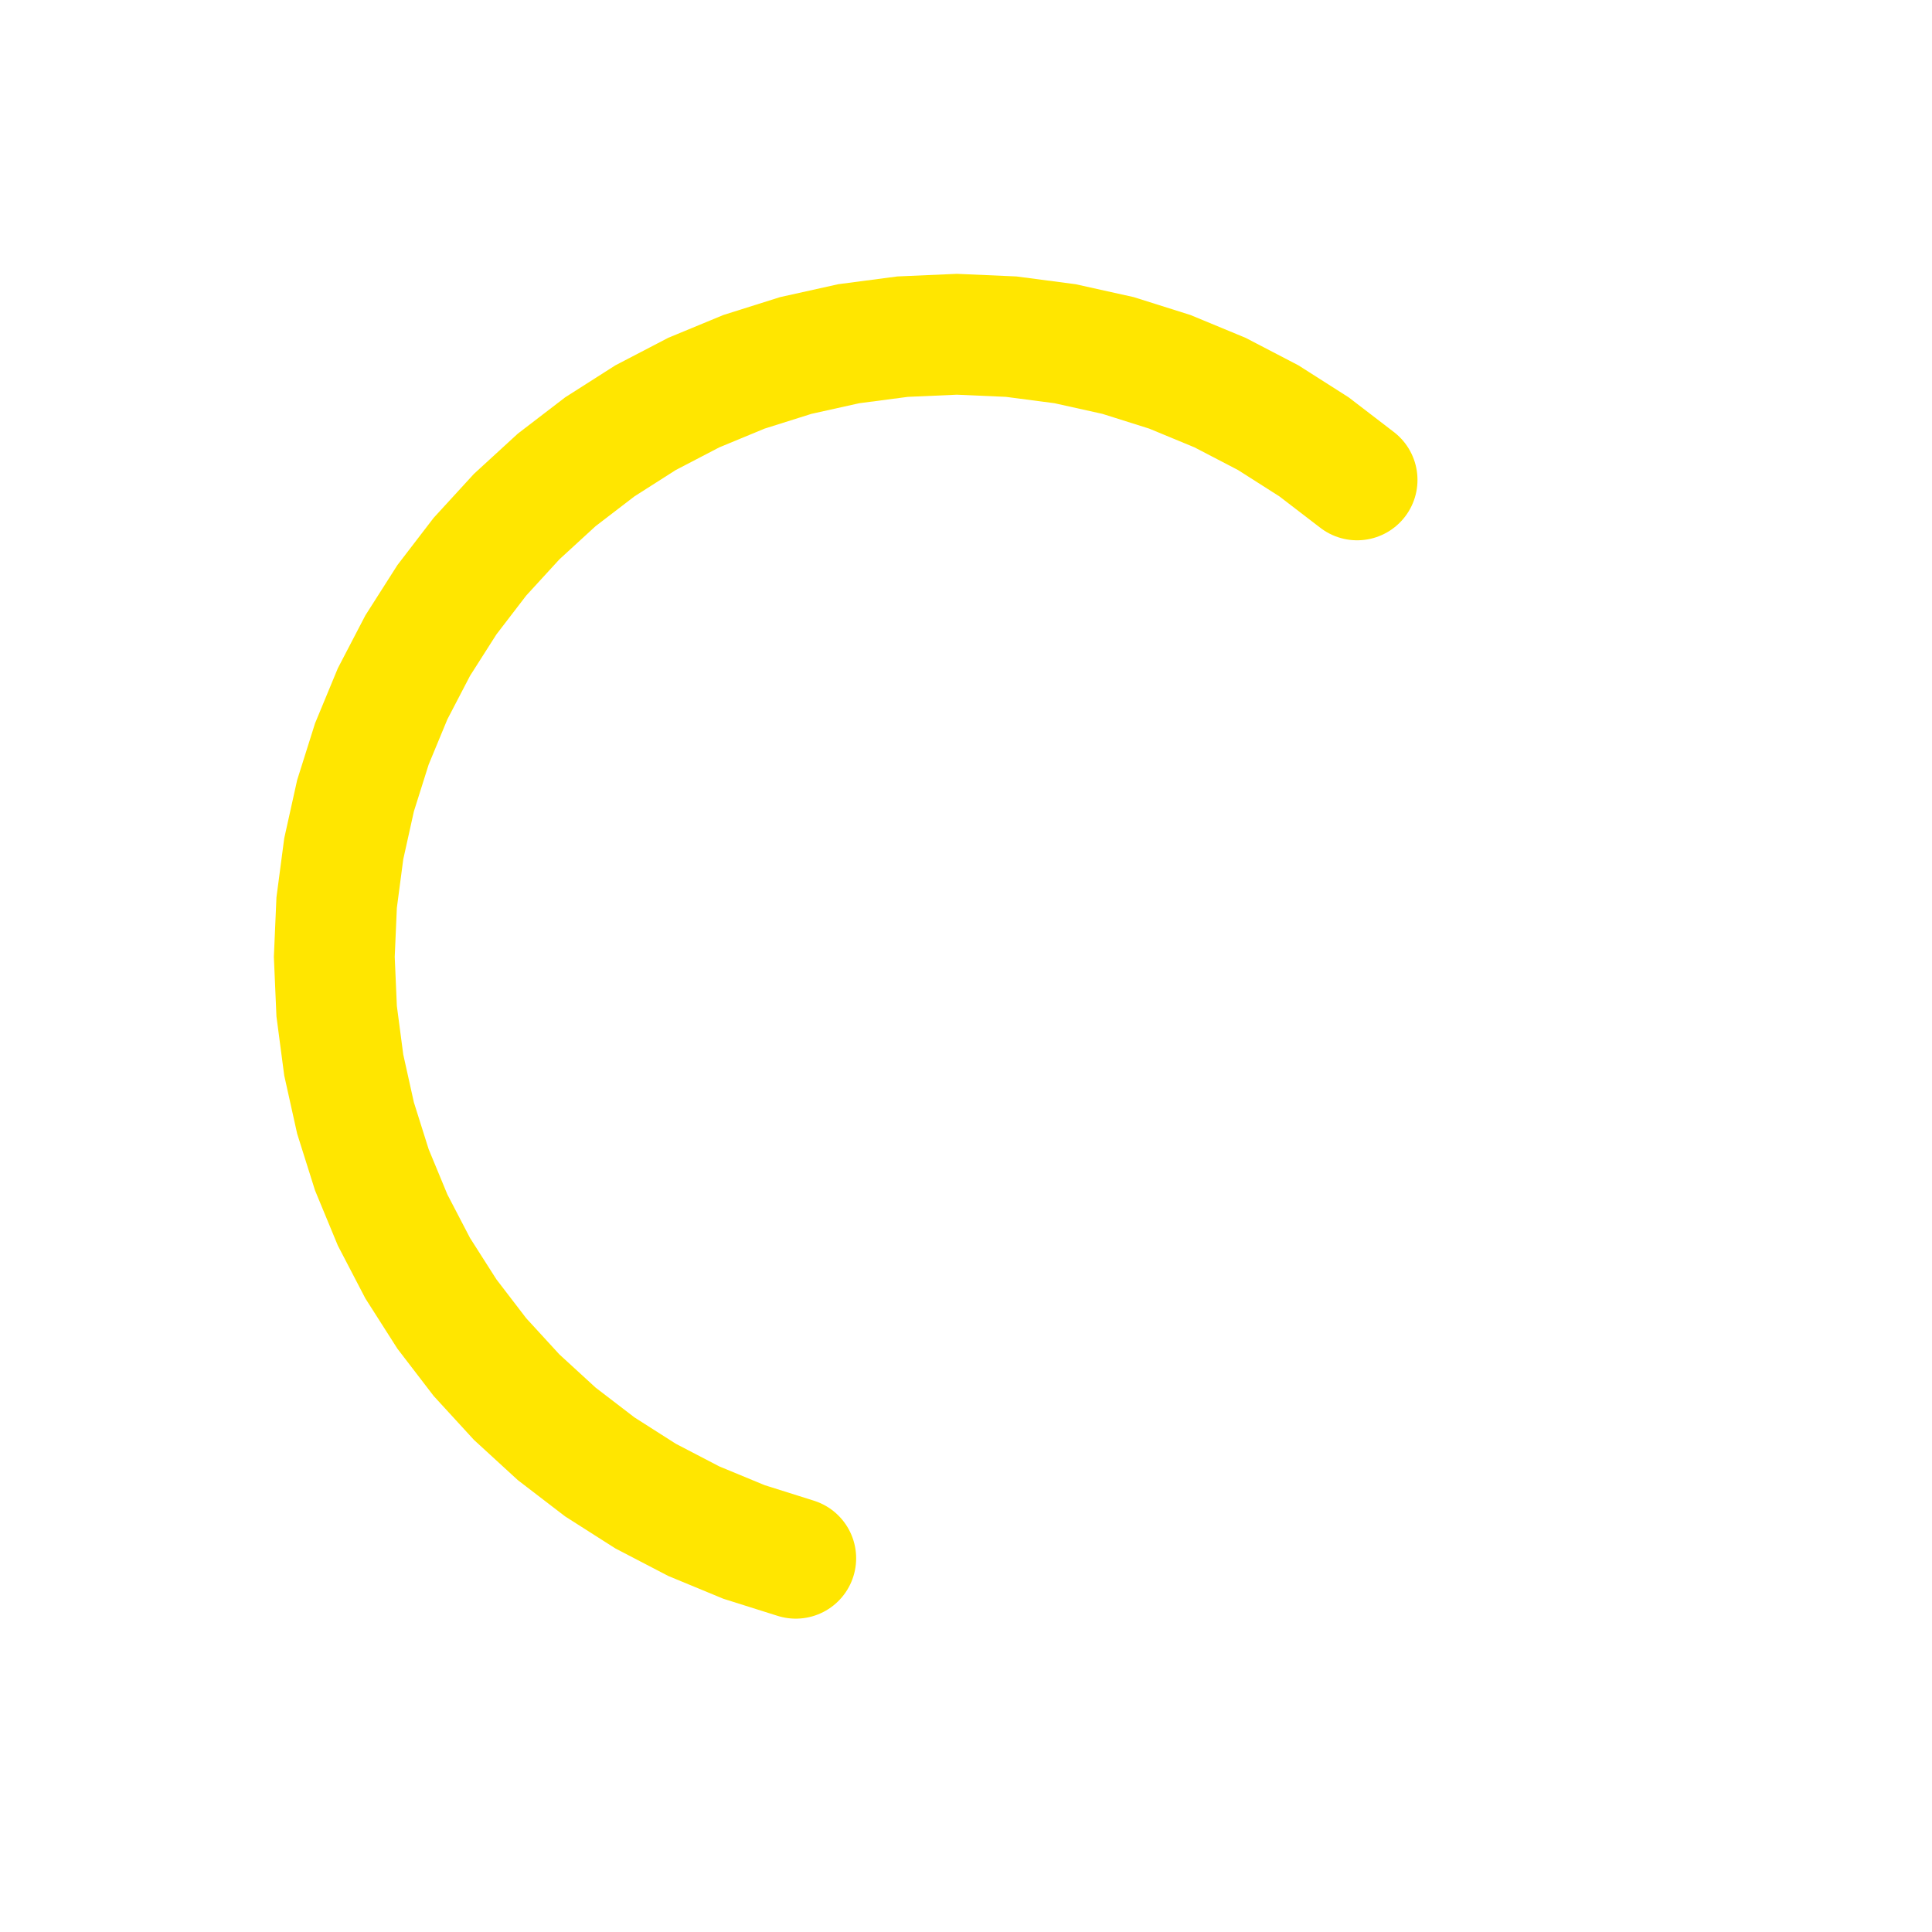 <svg width="64" height="64" viewBox="0 0 64 64" fill="none" xmlns="http://www.w3.org/2000/svg">
<path d="M44.956 15.898L43.529 14.803L42.011 13.836L40.415 13.005L38.753 12.317L37.037 11.776L35.28 11.386L33.496 11.152L31.699 11.073L29.901 11.152L28.117 11.386L26.361 11.776L24.645 12.317L22.982 13.005L21.386 13.836L19.869 14.803L18.441 15.898L17.115 17.114L15.899 18.441L14.804 19.868L13.837 21.386L13.006 22.982L12.318 24.644L11.777 26.36L11.387 28.117L11.152 29.901L11.074 31.698L11.152 33.496L11.387 35.28L11.777 37.036L12.318 38.752L13.006 40.415L13.837 42.011L14.804 43.528L15.899 44.956L17.115 46.282L18.441 47.498L19.869 48.593L21.386 49.56L22.982 50.391L24.645 51.079L26.361 51.62" stroke="#FFE600" stroke-width="4" stroke-linecap="round"/>
</svg>
